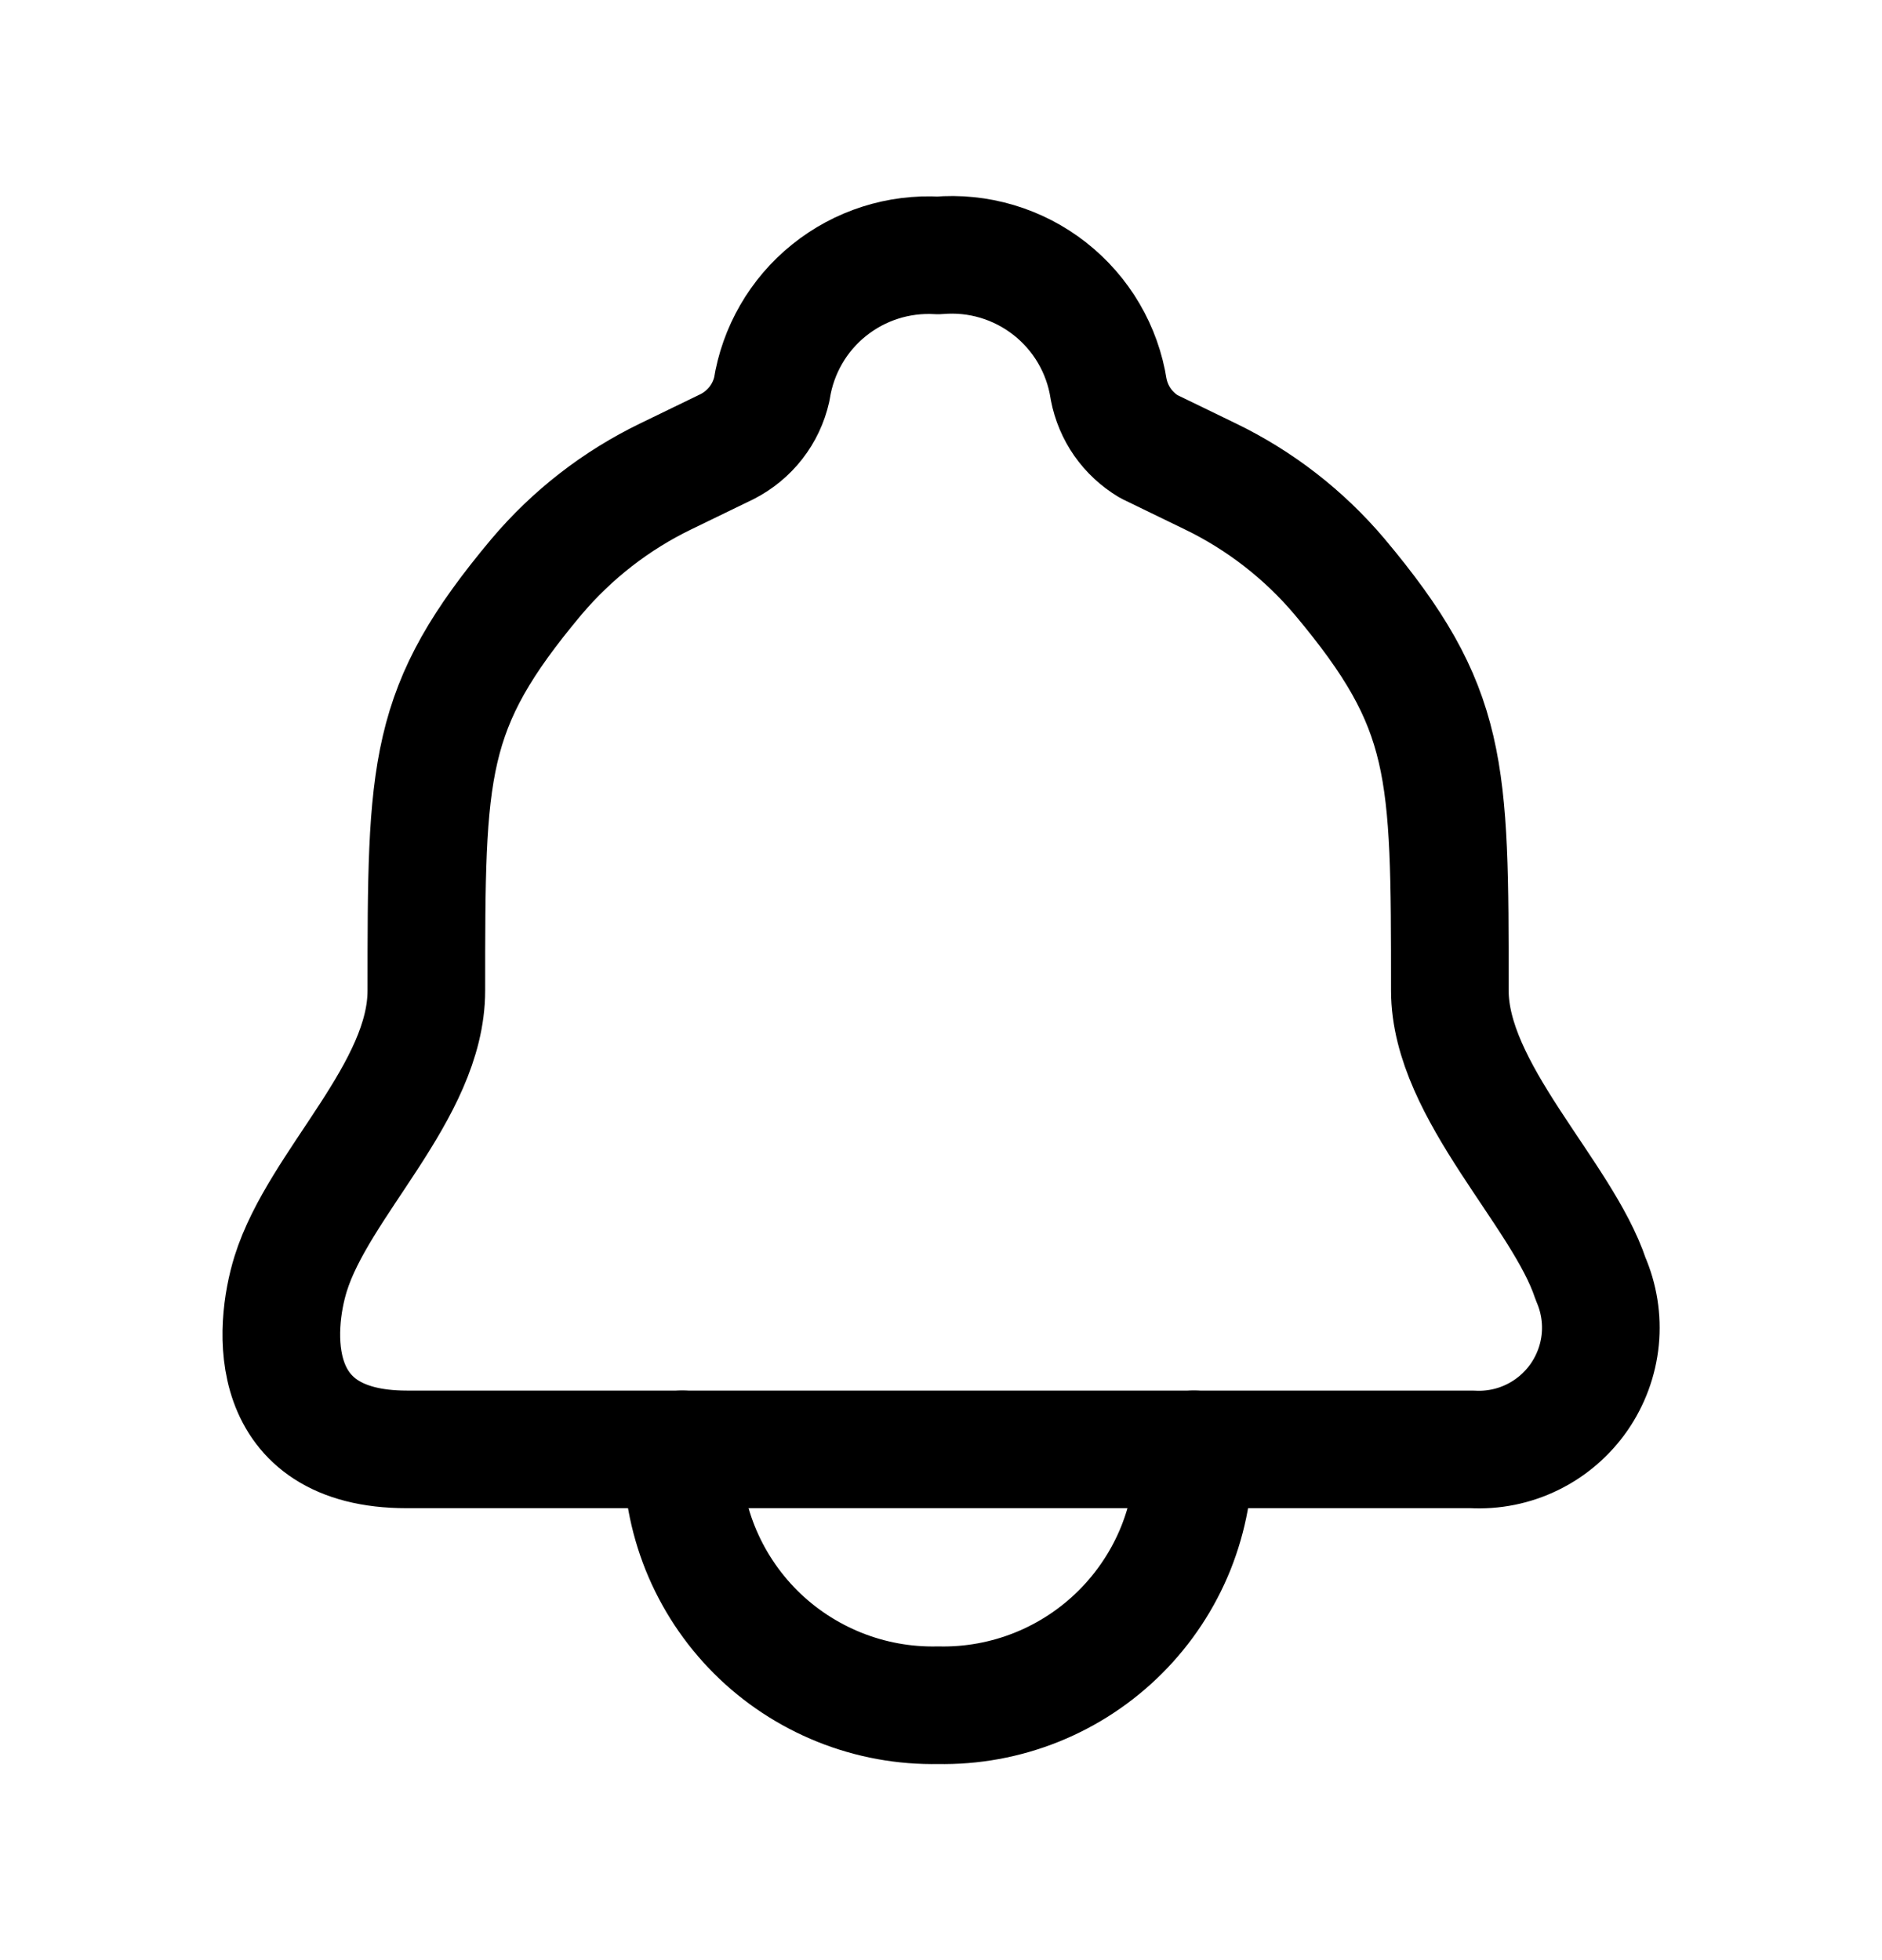 <svg width="24" height="25" viewBox="0 0 24 25" fill="none" xmlns="http://www.w3.org/2000/svg">
<path d="M11.962 18.486H18.772C19.037 18.501 19.302 18.448 19.541 18.331C19.779 18.215 19.984 18.039 20.136 17.821C20.287 17.603 20.381 17.35 20.407 17.085C20.433 16.821 20.39 16.554 20.284 16.311C19.924 15.223 18.489 13.918 18.489 12.634C18.489 9.784 18.489 9.034 17.085 7.358C16.63 6.819 16.067 6.382 15.432 6.075L14.649 5.695C14.517 5.616 14.403 5.51 14.315 5.385C14.227 5.259 14.167 5.116 14.138 4.965C14.06 4.457 13.791 3.999 13.387 3.682C12.983 3.365 12.474 3.213 11.962 3.258C11.46 3.228 10.964 3.386 10.572 3.702C10.18 4.017 9.92 4.468 9.842 4.965C9.807 5.121 9.738 5.267 9.64 5.393C9.542 5.519 9.417 5.622 9.275 5.695L8.492 6.075C7.857 6.382 7.295 6.819 6.84 7.358C5.437 9.034 5.437 9.784 5.437 12.634C5.437 13.918 4.067 15.092 3.707 16.245C3.49 16.942 3.37 18.486 5.187 18.486H11.962Z" stroke="black" stroke-width="1.5" stroke-linecap="round" stroke-linejoin="round"/>
<path d="M15.225 18.486C15.234 18.917 15.155 19.345 14.995 19.745C14.834 20.145 14.594 20.508 14.289 20.813C13.984 21.118 13.621 21.358 13.221 21.519C12.821 21.68 12.393 21.758 11.962 21.749C11.531 21.758 11.103 21.68 10.703 21.519C10.303 21.358 9.939 21.118 9.635 20.814C9.33 20.509 9.09 20.145 8.929 19.745C8.769 19.345 8.691 18.917 8.7 18.486" stroke="black" stroke-width="1.5" stroke-linecap="round" stroke-linejoin="round"/>
</svg>
